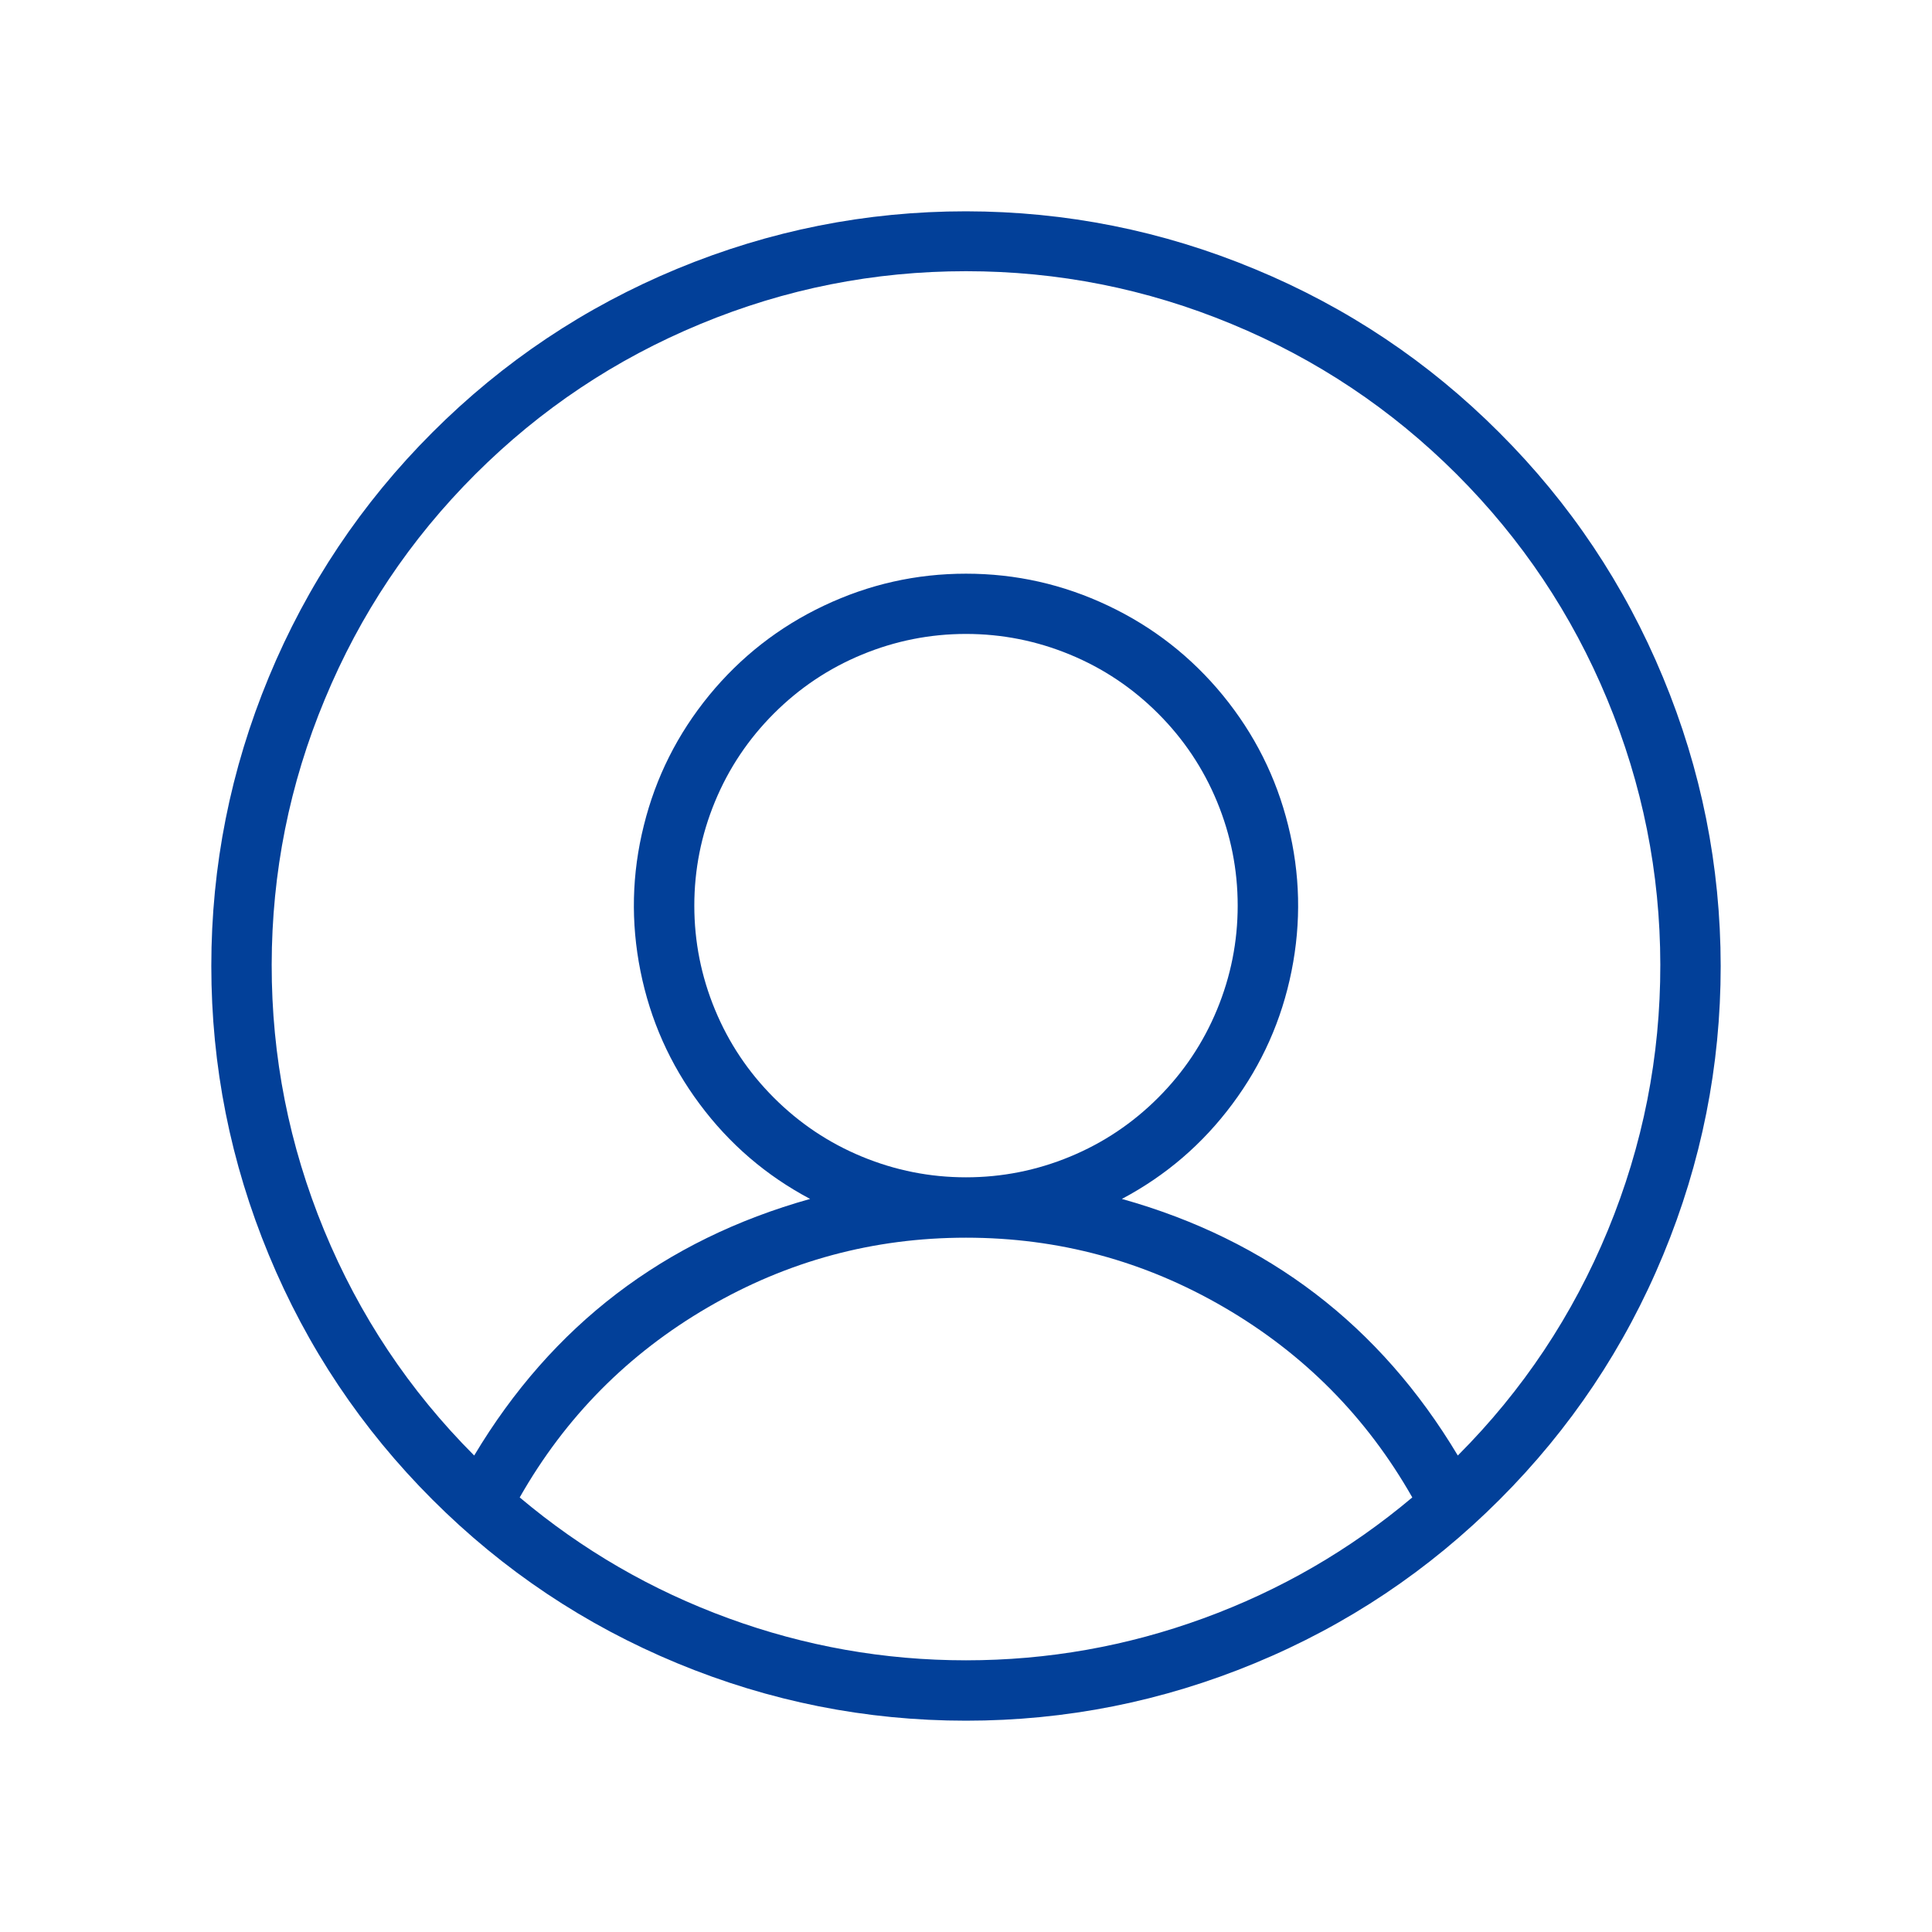 <svg width="16" height="16" viewBox="0 0 16 16" fill="none" xmlns="http://www.w3.org/2000/svg" xmlns:xlink="http://www.w3.org/1999/xlink">
	<desc>
			Created with Pixso.
	</desc>
	<defs>
		<clipPath id="clip19_1054">
			<rect id="svg" width="16" height="16" fill="white"/>
		</clipPath>
	</defs>
	<g clip-path="url(#clip19_1054)">
		<path id="path" d="M8 1.75C7.171 1.75 6.374 1.909 5.608 2.226C4.843 2.543 4.167 2.995 3.581 3.581C2.995 4.167 2.543 4.843 2.226 5.608C1.909 6.374 1.75 7.171 1.75 8C1.75 8.829 1.909 9.626 2.226 10.392C2.543 11.158 2.995 11.833 3.581 12.419C4.167 13.005 4.843 13.457 5.608 13.774C6.374 14.091 7.171 14.25 8 14.25C8.829 14.25 9.626 14.091 10.392 13.774C11.158 13.457 11.833 13.005 12.419 12.419C13.005 11.833 13.457 11.158 13.774 10.392C14.091 9.626 14.25 8.829 14.25 8C14.249 7.172 14.09 6.375 13.772 5.609C13.455 4.844 13.003 4.168 12.417 3.583C11.832 2.997 11.156 2.545 10.391 2.228C9.625 1.91 8.829 1.751 8 1.75ZM4.304 12.401C4.682 11.736 5.201 11.212 5.862 10.827C6.523 10.442 7.235 10.25 8 10.25C8.765 10.25 9.477 10.442 10.138 10.827C10.799 11.212 11.318 11.736 11.696 12.401C11.178 12.837 10.602 13.17 9.967 13.402C9.332 13.634 8.676 13.75 8 13.75C7.324 13.75 6.668 13.634 6.033 13.402C5.398 13.17 4.822 12.837 4.304 12.401ZM12.073 12.054C11.428 10.976 10.501 10.268 9.291 9.929C9.655 9.736 9.96 9.474 10.206 9.143C10.452 8.813 10.615 8.446 10.696 8.042C10.777 7.638 10.768 7.236 10.668 6.836C10.569 6.436 10.388 6.077 10.127 5.758C9.866 5.44 9.549 5.192 9.177 5.016C8.804 4.839 8.412 4.751 8 4.751C7.588 4.751 7.196 4.839 6.823 5.016C6.451 5.192 6.134 5.44 5.873 5.758C5.612 6.077 5.431 6.436 5.332 6.836C5.232 7.236 5.223 7.638 5.304 8.042C5.385 8.446 5.548 8.813 5.794 9.143C6.04 9.474 6.345 9.736 6.709 9.929C5.499 10.268 4.572 10.976 3.927 12.054C3.389 11.515 2.975 10.893 2.684 10.188C2.394 9.484 2.249 8.751 2.25 7.989C2.251 7.227 2.397 6.494 2.69 5.791C2.982 5.087 3.397 4.466 3.937 3.927C4.476 3.389 5.097 2.974 5.801 2.683C6.505 2.391 7.238 2.246 8 2.246C8.762 2.246 9.495 2.391 10.199 2.683C10.903 2.974 11.524 3.389 12.063 3.927C12.602 4.466 13.018 5.087 13.31 5.791C13.602 6.494 13.749 7.227 13.75 7.989C13.751 8.751 13.606 9.484 13.316 10.188C13.025 10.893 12.611 11.515 12.073 12.054ZM8 9.75C7.702 9.75 7.415 9.693 7.139 9.579C6.863 9.465 6.62 9.302 6.409 9.091C6.198 8.88 6.035 8.637 5.921 8.361C5.807 8.085 5.75 7.798 5.75 7.5C5.75 7.202 5.807 6.915 5.921 6.639C6.035 6.363 6.198 6.12 6.409 5.909C6.62 5.698 6.863 5.535 7.139 5.421C7.415 5.307 7.702 5.25 8 5.25C8.298 5.25 8.585 5.307 8.861 5.421C9.137 5.535 9.38 5.698 9.591 5.909C9.802 6.12 9.965 6.363 10.079 6.639C10.193 6.915 10.25 7.202 10.25 7.5C10.25 7.798 10.193 8.085 10.079 8.361C9.965 8.637 9.802 8.88 9.591 9.091C9.38 9.302 9.137 9.465 8.861 9.579C8.585 9.693 8.298 9.75 8 9.75Z" fill-rule="nonzero" fill="#024099"/>
	</g>
</svg>
